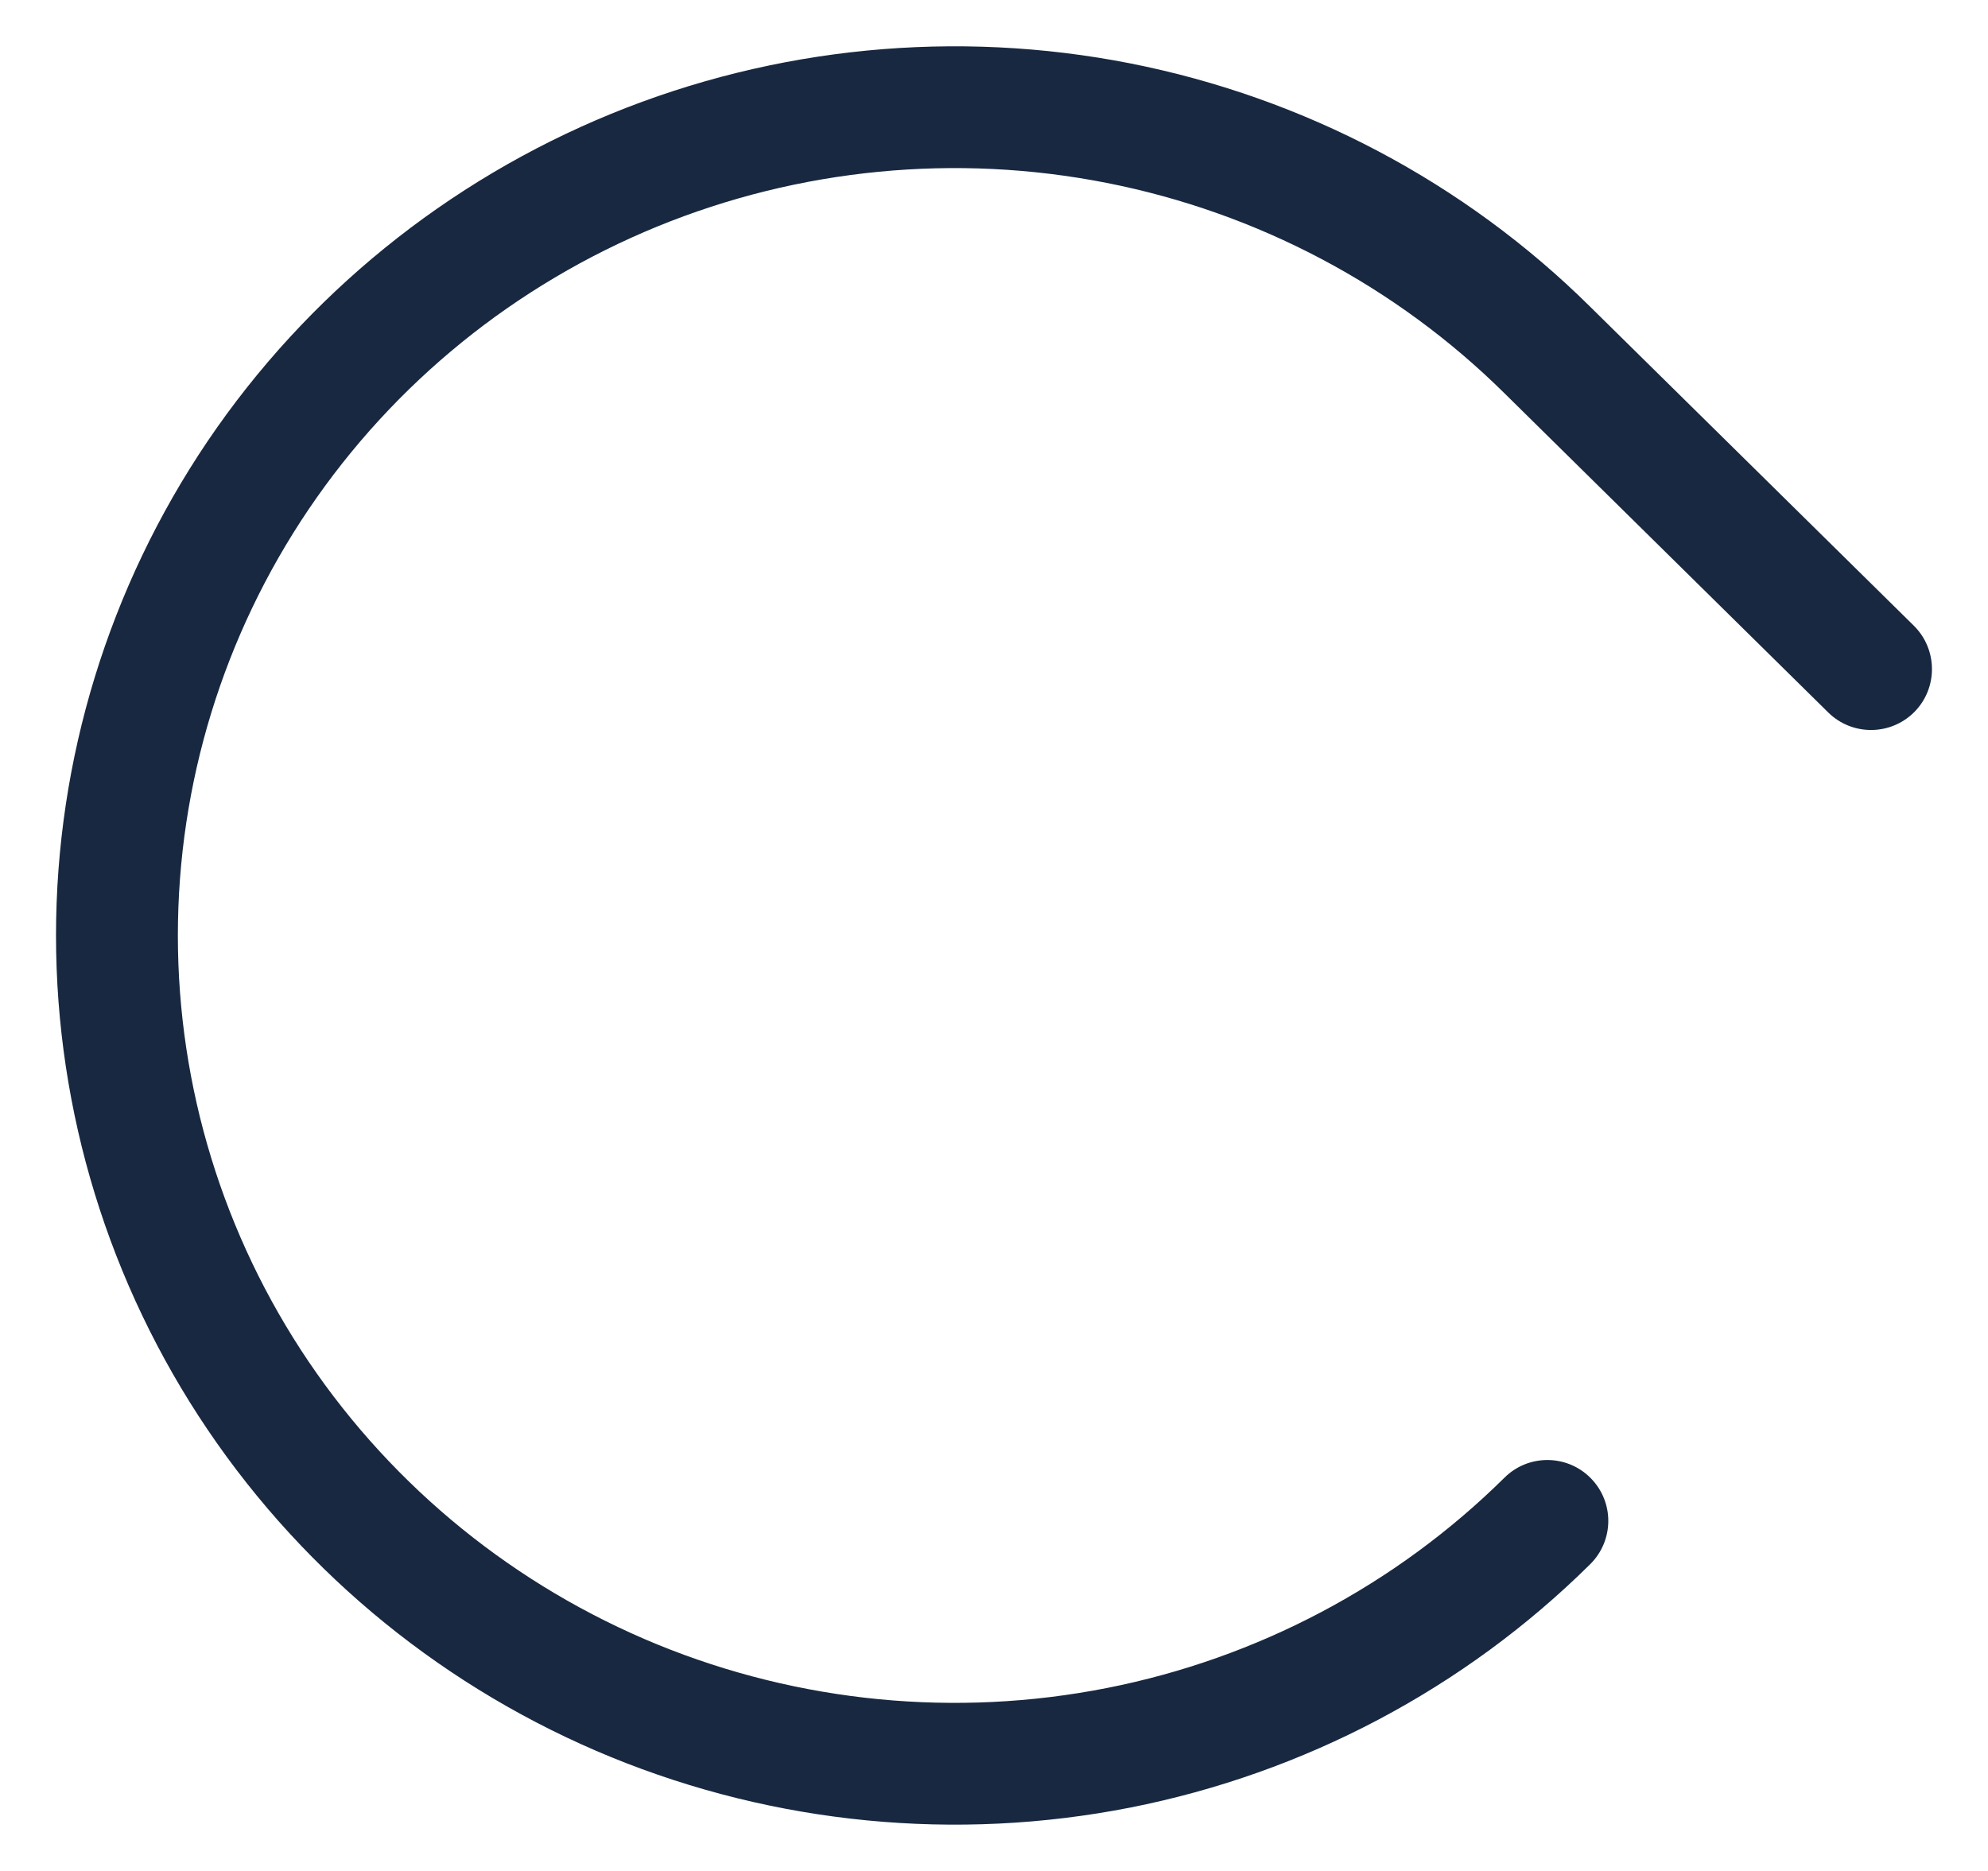 <svg width="17" height="16" viewBox="0 0 17 16" fill="none" xmlns="http://www.w3.org/2000/svg">
<path fill-rule="evenodd" clip-rule="evenodd" d="M9.463 1.564C8.173 1.31 6.836 1.44 5.621 1.937C4.406 2.435 3.369 3.276 2.639 4.356C1.91 5.435 1.521 6.703 1.521 8C1.521 9.297 1.91 10.565 2.639 11.644C3.369 12.723 4.406 13.565 5.621 14.063C6.836 14.56 8.173 14.69 9.463 14.436C10.753 14.182 11.937 13.555 12.866 12.636C13.07 12.434 13.4 12.436 13.602 12.64C13.805 12.845 13.803 13.174 13.598 13.377C12.524 14.44 11.154 15.164 9.665 15.458C8.175 15.751 6.631 15.601 5.227 15.027C3.823 14.452 2.622 13.478 1.776 12.227C0.931 10.977 0.479 9.505 0.479 8C0.479 6.494 0.931 5.023 1.776 3.772C2.622 2.522 3.823 1.548 5.227 0.973C6.631 0.399 8.175 0.249 9.665 0.542C11.154 0.836 12.523 1.559 13.598 2.623C13.598 2.623 13.598 2.623 13.598 2.623L16.366 5.351C16.57 5.553 16.573 5.883 16.371 6.088C16.169 6.292 15.839 6.295 15.634 6.093L12.866 3.364C11.937 2.445 10.753 1.818 9.463 1.564Z" fill="#182840"/>
</svg>
